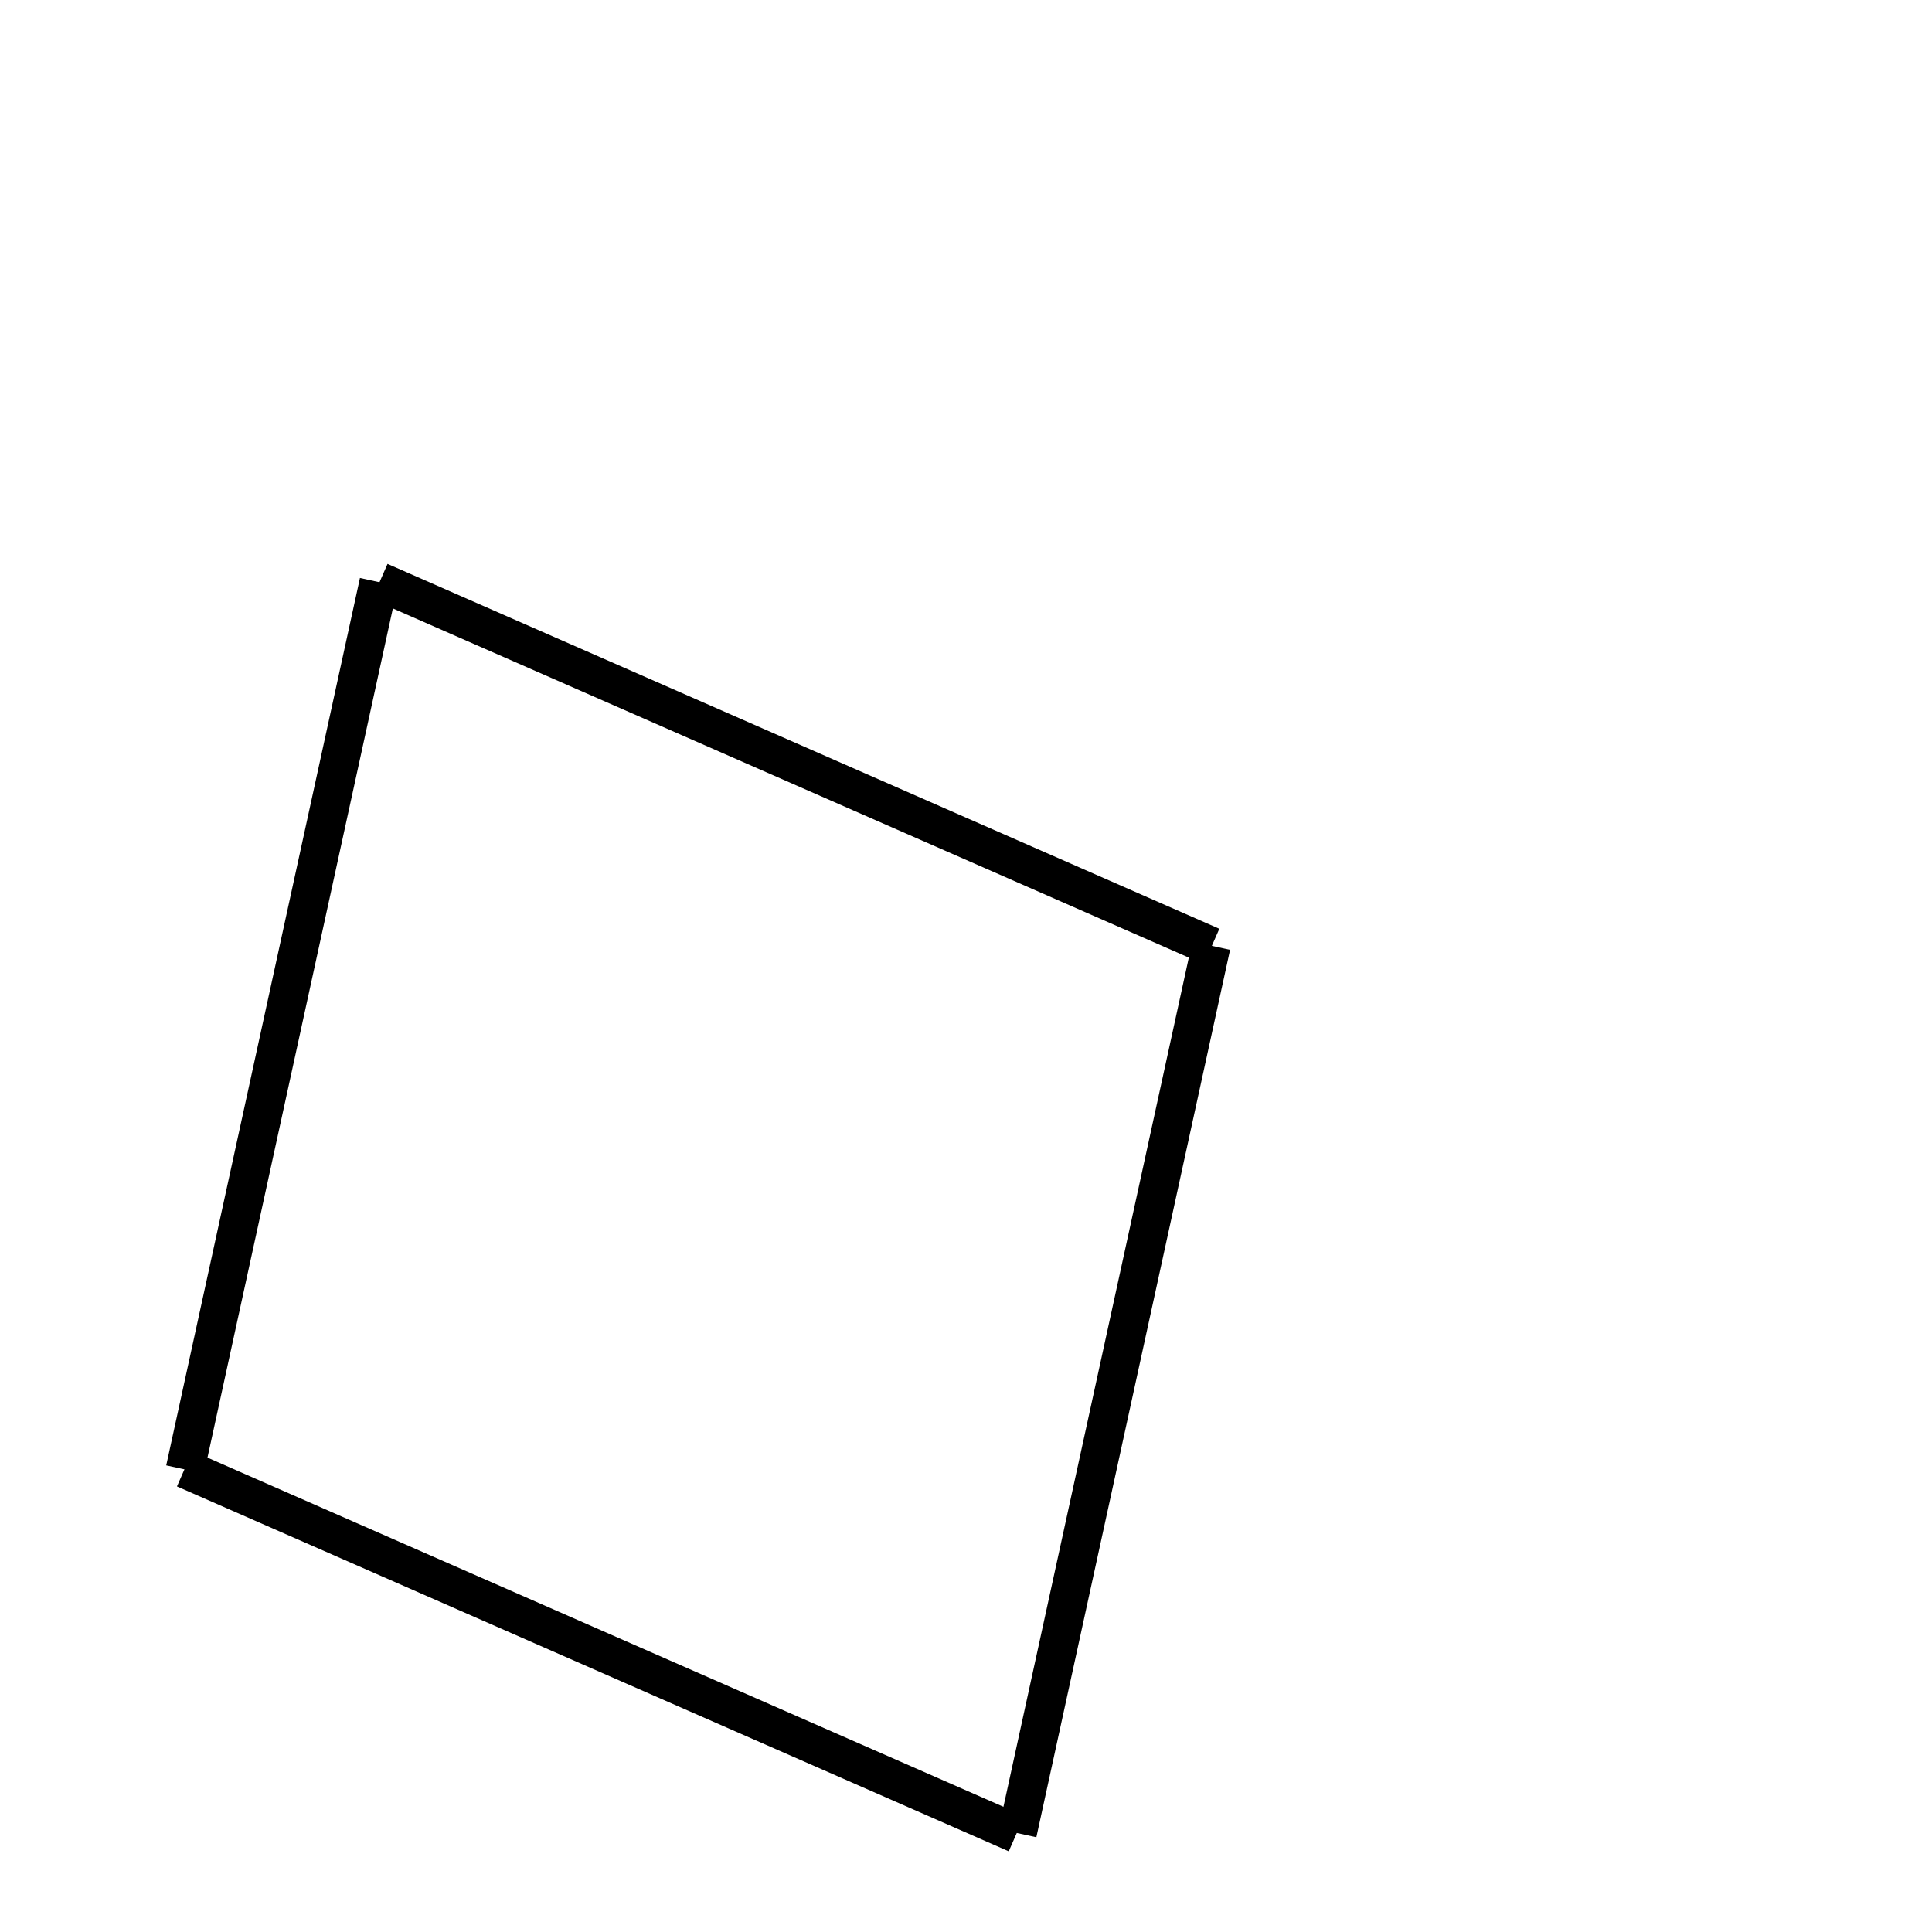 <!-- Este archivo es creado automaticamente por el generador de contenido del programa contornos version 1.1. Este elementos es el numero 65 de la serie actual-->
<svg xmlns="http://www.w3.org/2000/svg" height="100" width="100">
<line x1="9.581" y1="76.061" x2="19.608" y2="30.129" stroke-width="2" stroke="black" />
<line x1="19.657" y1="30.103" x2="62.711" y2="48.99" stroke-width="2" stroke="black" />
<line x1="52.664" y1="94.882" x2="62.691" y2="48.95" stroke-width="2" stroke="black" />
<line x1="9.561" y1="76.021" x2="52.614" y2="94.908" stroke-width="2" stroke="black" />
</svg>
